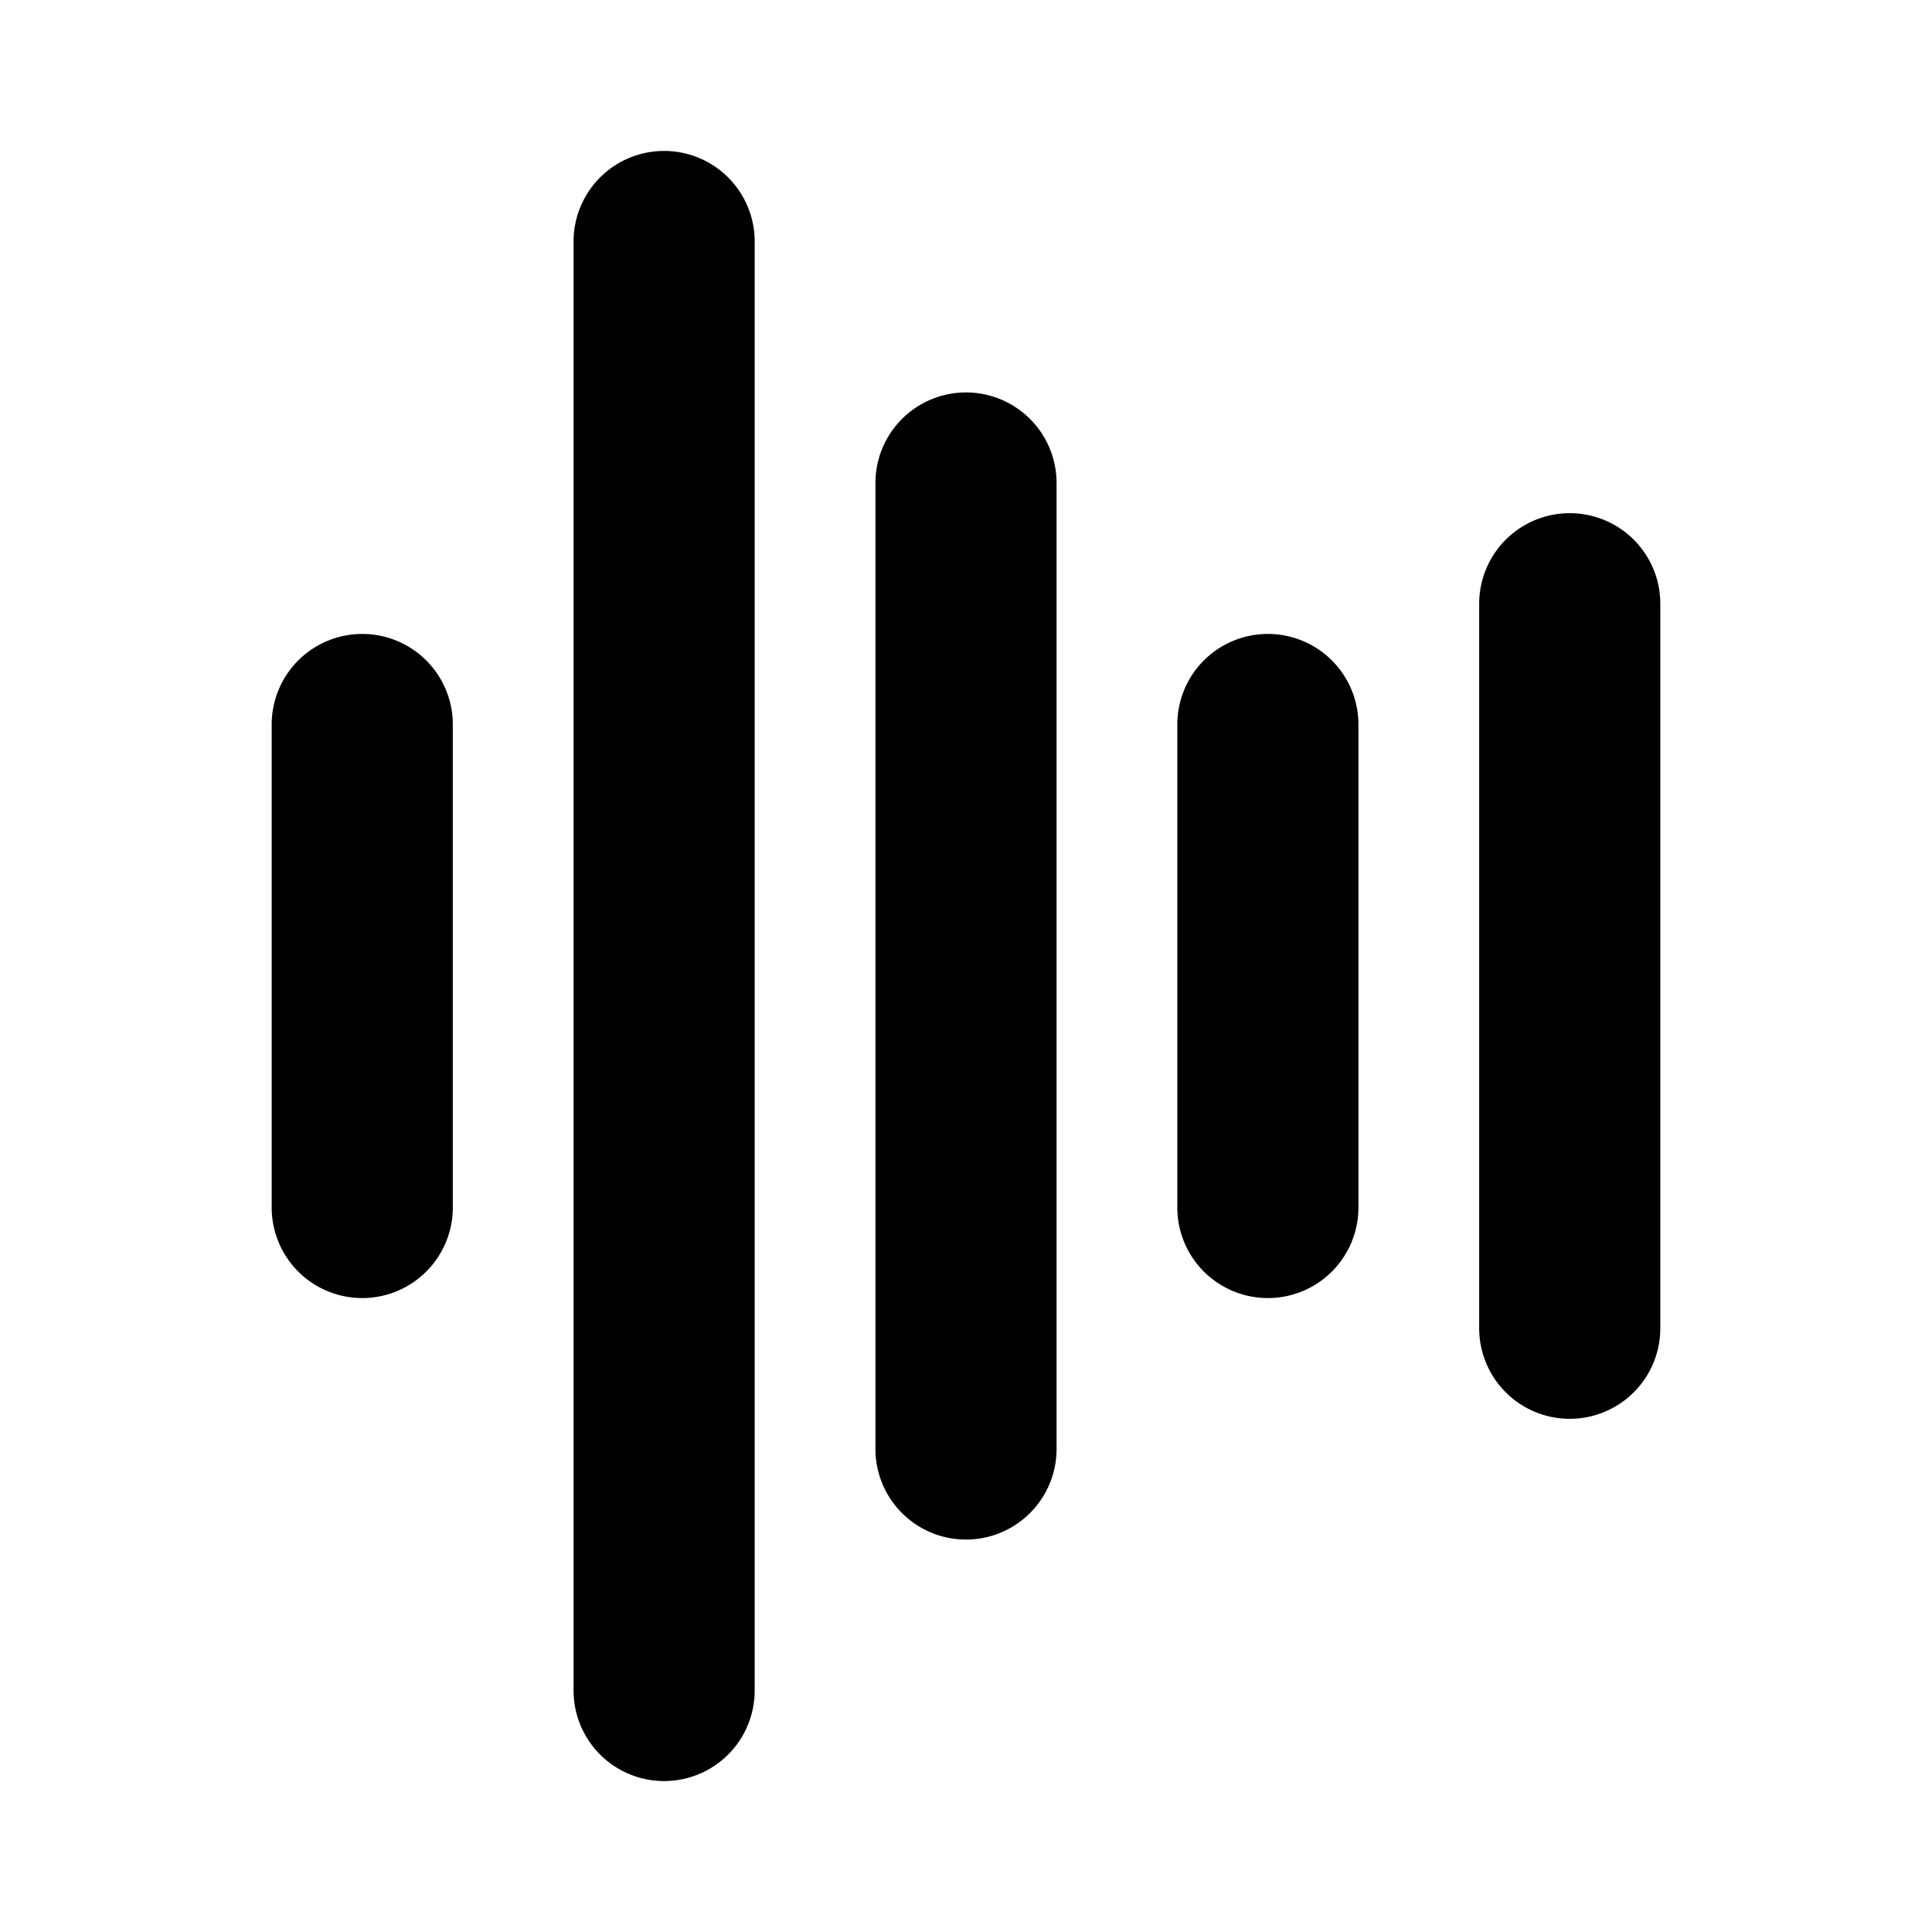 <svg xmlns="http://www.w3.org/2000/svg" viewBox="0 0 256 256"><path d="M88 20a12 12 0 0 0-12 12v192a12 12 0 0 0 12 12 12 12 0 0 0 12-12V32a12 12 0 0 0-12-12zm40 32a12 12 0 0 0-12 12v128a12 12 0 0 0 12 12 12 12 0 0 0 12-12V64a12 12 0 0 0-12-12zm80 16a12 12 0 0 0-12 12v96a12 12 0 0 0 12 12 12 12 0 0 0 12-12V80a12 12 0 0 0-12-12zM48 84a12 12 0 0 0-12 12v64a12 12 0 0 0 12 12 12 12 0 0 0 12-12V96a12 12 0 0 0-12-12zm120 0a12 12 0 0 0-12 12v64a12 12 0 0 0 12 12 12 12 0 0 0 12-12V96a12 12 0 0 0-12-12z"/></svg>